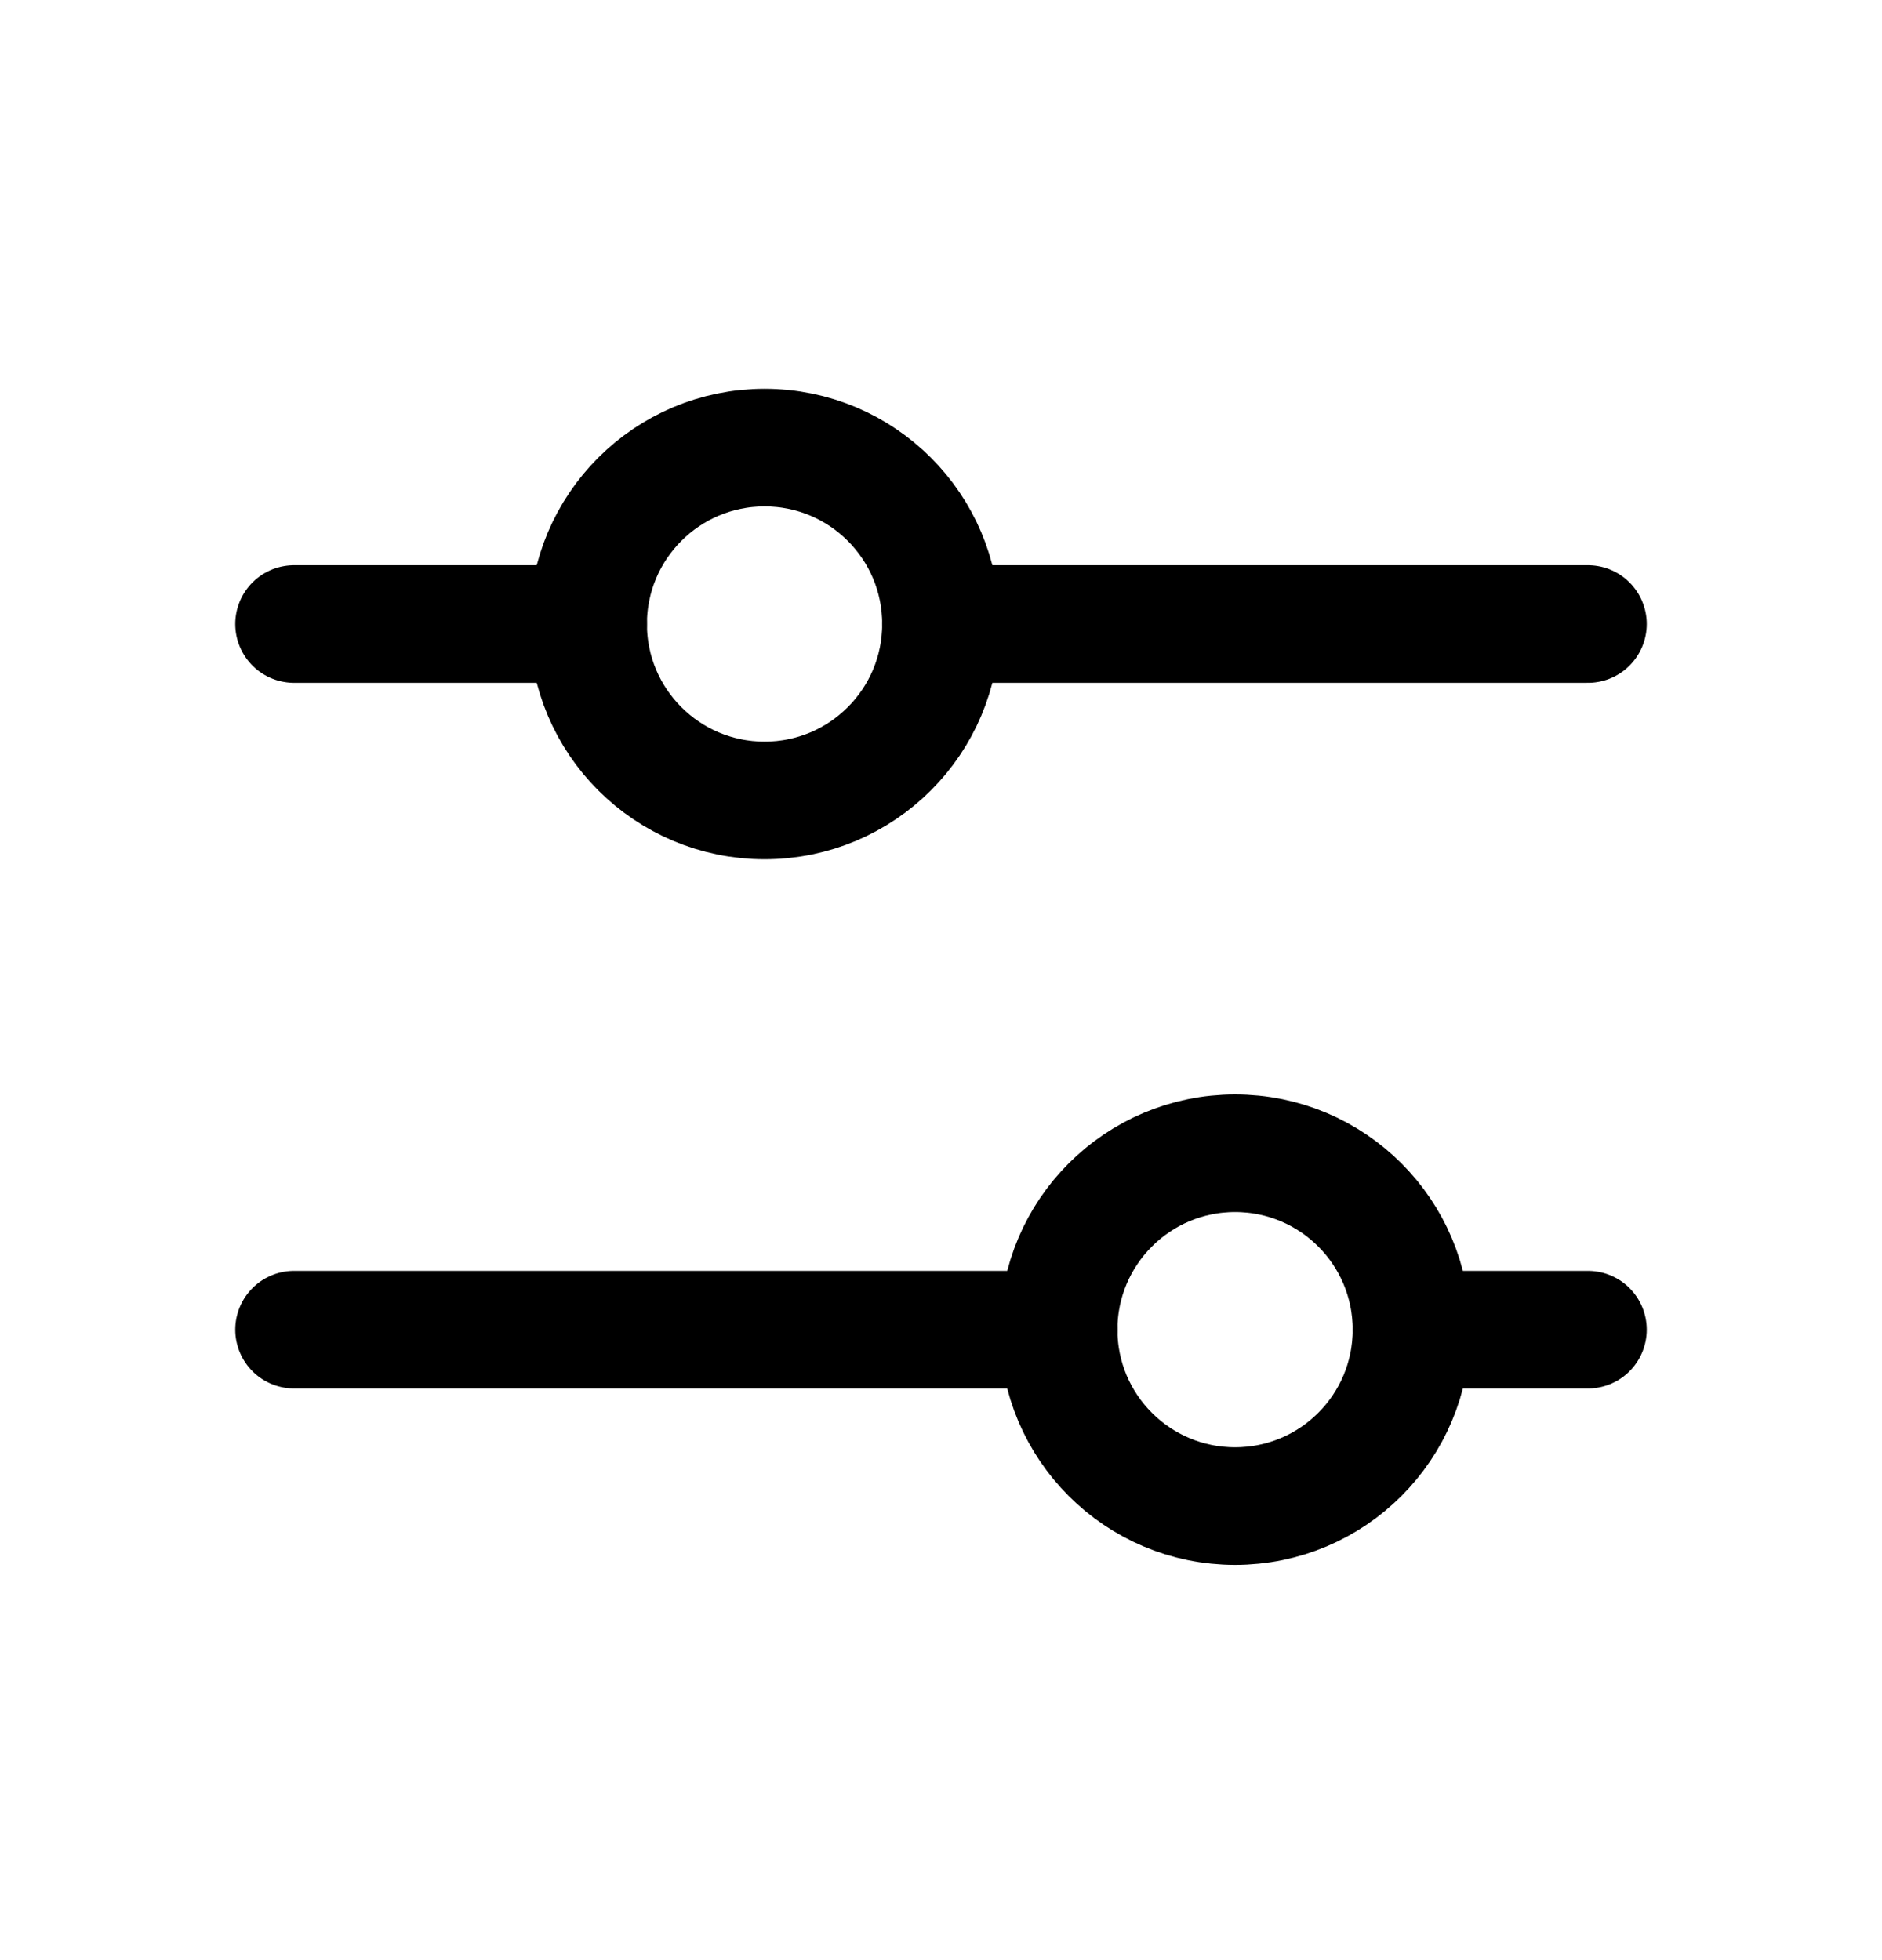 <svg viewBox="0 0 24 25" fill="none" xmlns="http://www.w3.org/2000/svg">
<path d="M9.75 10.209C10.993 10.209 12 9.202 12 7.959C12 6.716 10.993 5.709 9.75 5.709C8.508 5.709 7.5 6.716 7.5 7.959C7.5 9.202 8.508 10.209 9.75 10.209Z" stroke="currentColor" stroke-width="1.5" stroke-linecap="round" stroke-linejoin="round"/>
<path d="M15.75 19.209C16.993 19.209 18 18.202 18 16.959C18 15.716 16.993 14.709 15.75 14.709C14.508 14.709 13.5 15.716 13.5 16.959C13.5 18.202 14.508 19.209 15.75 19.209Z" stroke="currentColor" stroke-width="1.5" stroke-linecap="round" stroke-linejoin="round"/>
<path d="M12 7.959H20.25" stroke="currentColor" stroke-width="1.5" stroke-linecap="round" stroke-linejoin="round"/>
<path d="M3.75 7.959H7.5" stroke="currentColor" stroke-width="1.5" stroke-linecap="round" stroke-linejoin="round"/>
<path d="M18 16.959H20.25" stroke="currentColor" stroke-width="1.5" stroke-linecap="round" stroke-linejoin="round"/>
<path d="M3.75 16.959H13.5" stroke="currentColor" stroke-width="1.5" stroke-linecap="round" stroke-linejoin="round"/>
</svg>
